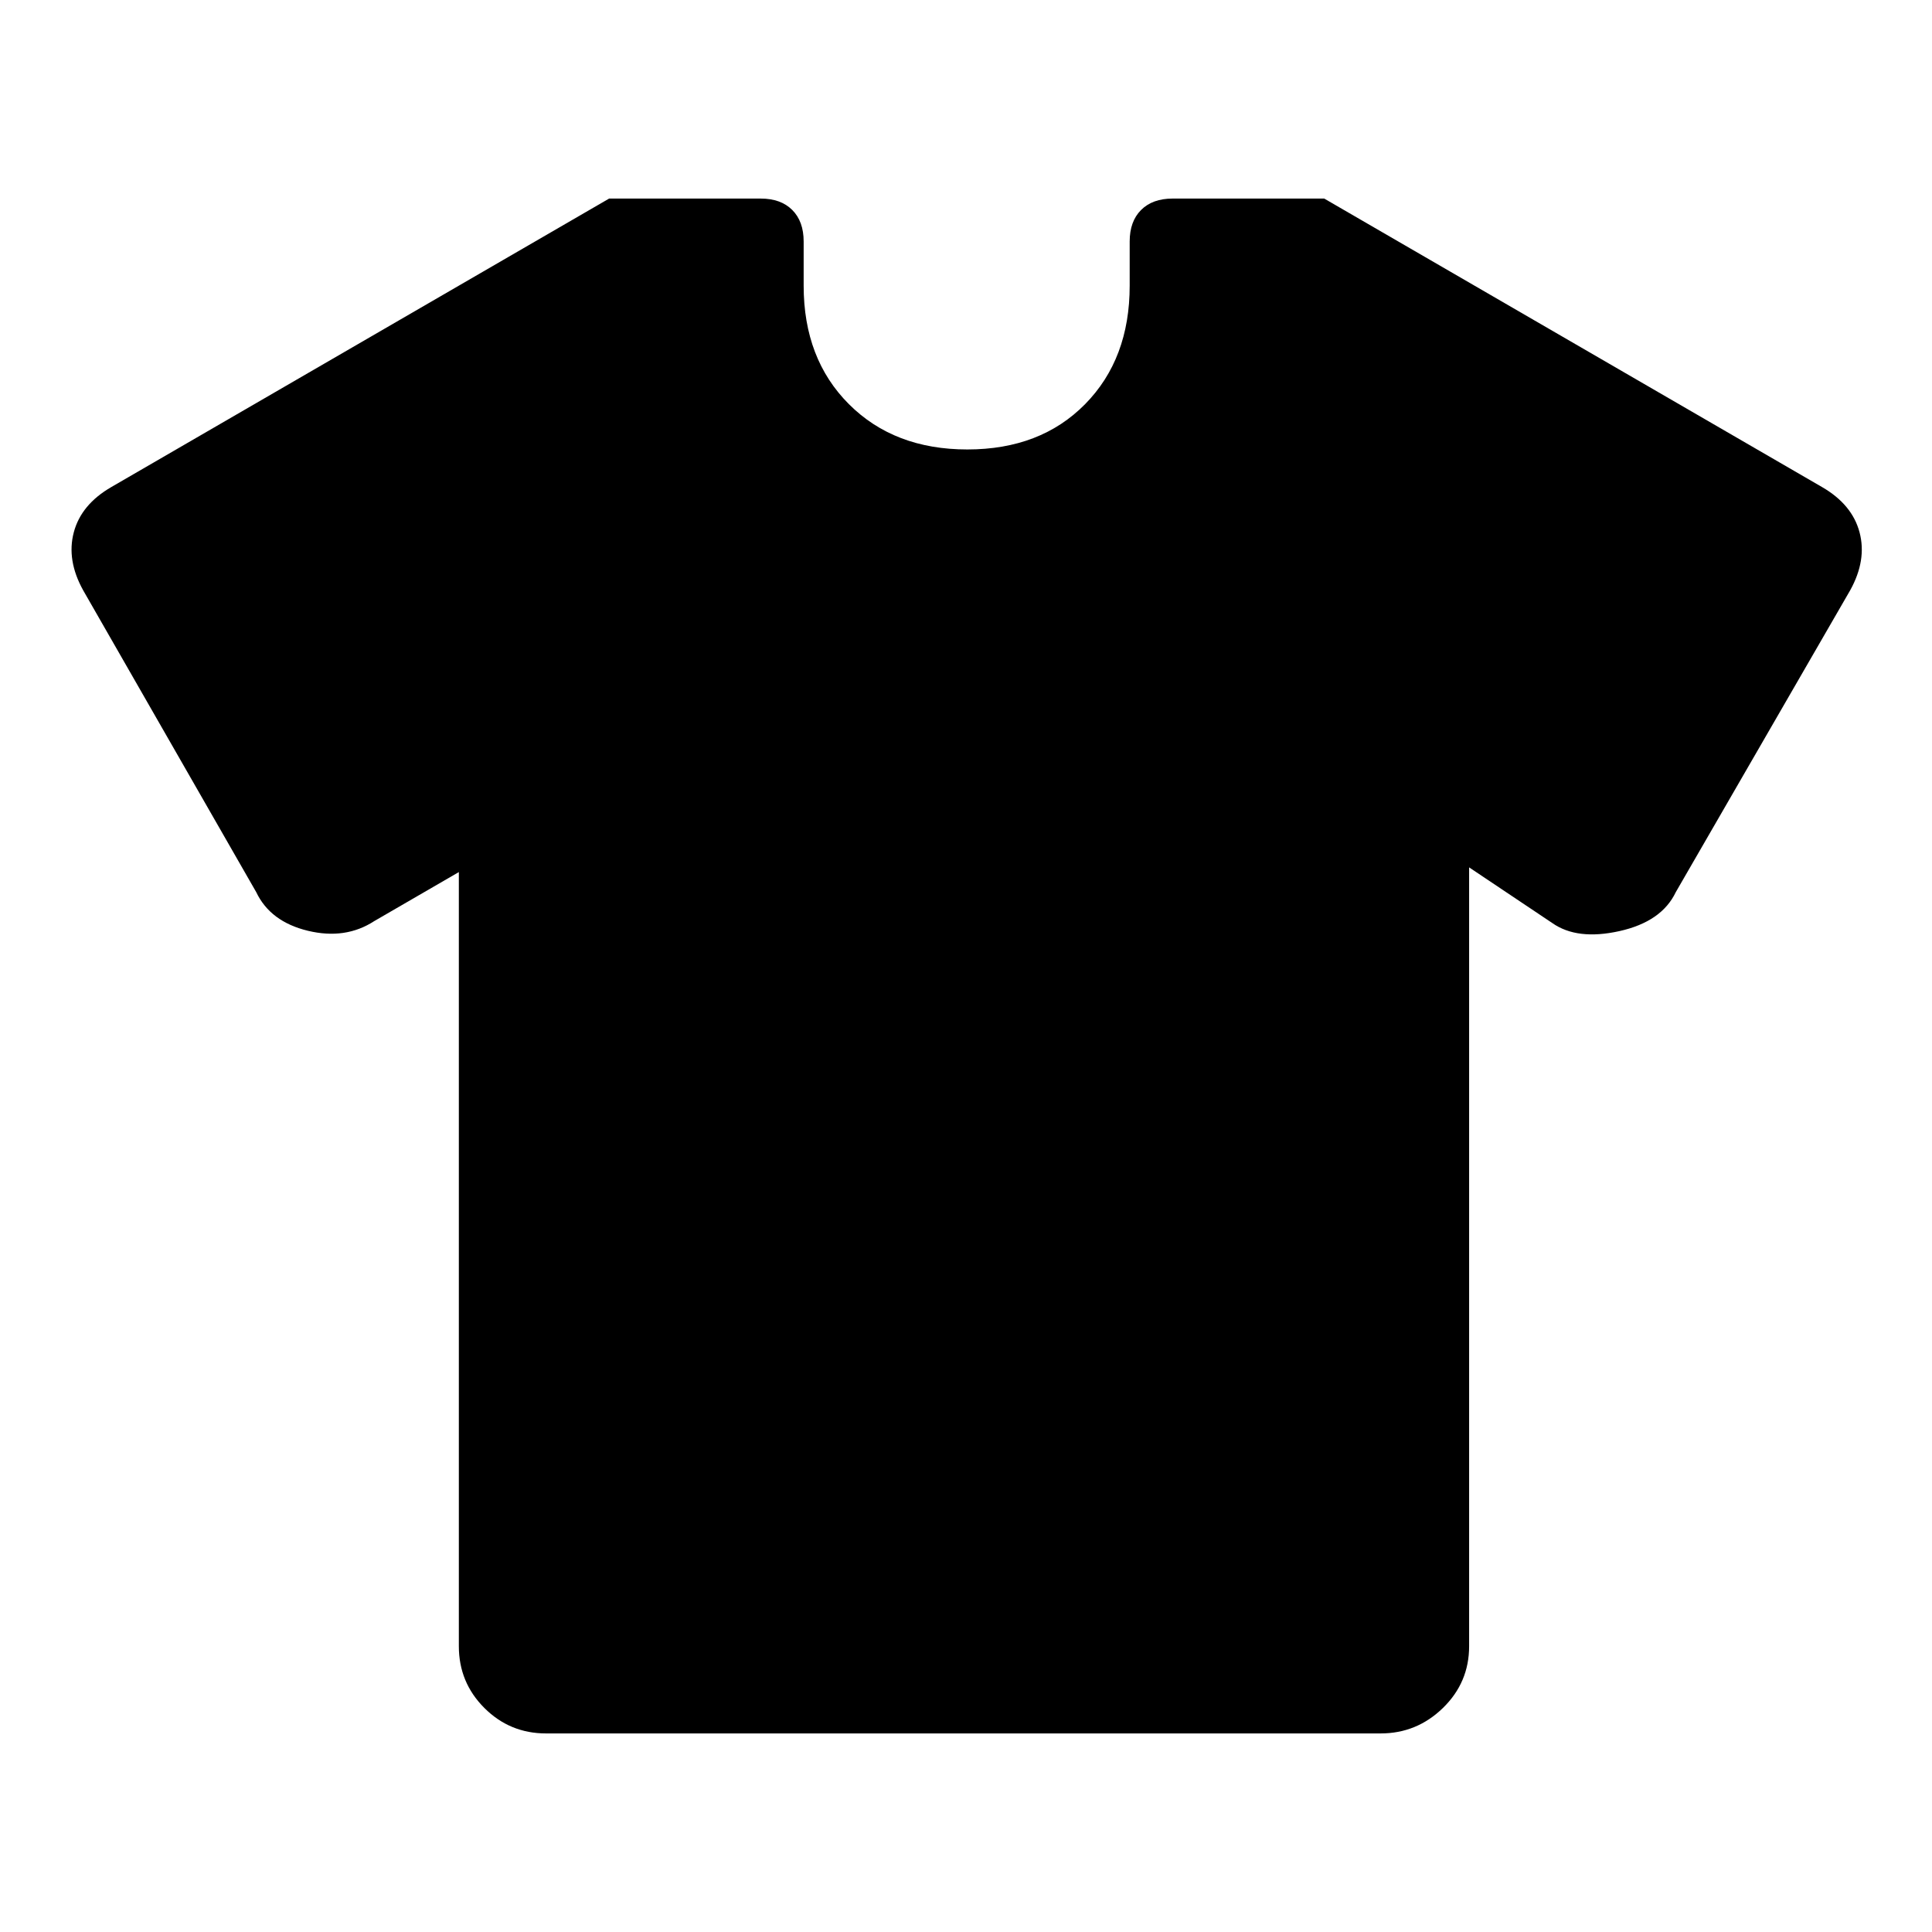 <svg xmlns="http://www.w3.org/2000/svg" height="40" viewBox="0 -960 960 960" width="40"><path d="m228-526.668-42 24.334q-14.333 9.333-33 4.833t-25.667-19.167l-86-149.999q-8.333-15-4.666-28.833 3.667-13.833 18.667-22.5l247.333-143.333H378q10 0 15.667 5.667Q399.333-850 399.333-840v22q0 36.334 22.5 58.834t58.834 22.5q36.333 0 58.5-22.5 22.166-22.5 22.166-58.834v-22q0-10 5.667-15.666 5.667-5.667 15.667-5.667H658L905.333-718q15 8.667 18.667 22.5 3.666 13.833-4.667 28.833l-86.666 149.999q-7 14.667-28 19.334-21 4.666-33.334-4l-41.334-27.667V-142q0 18-13 30.666-13 12.667-30.999 12.667H271.334q-18 0-30.667-12.667Q228-124 228-142v-384.668Z"/></svg>